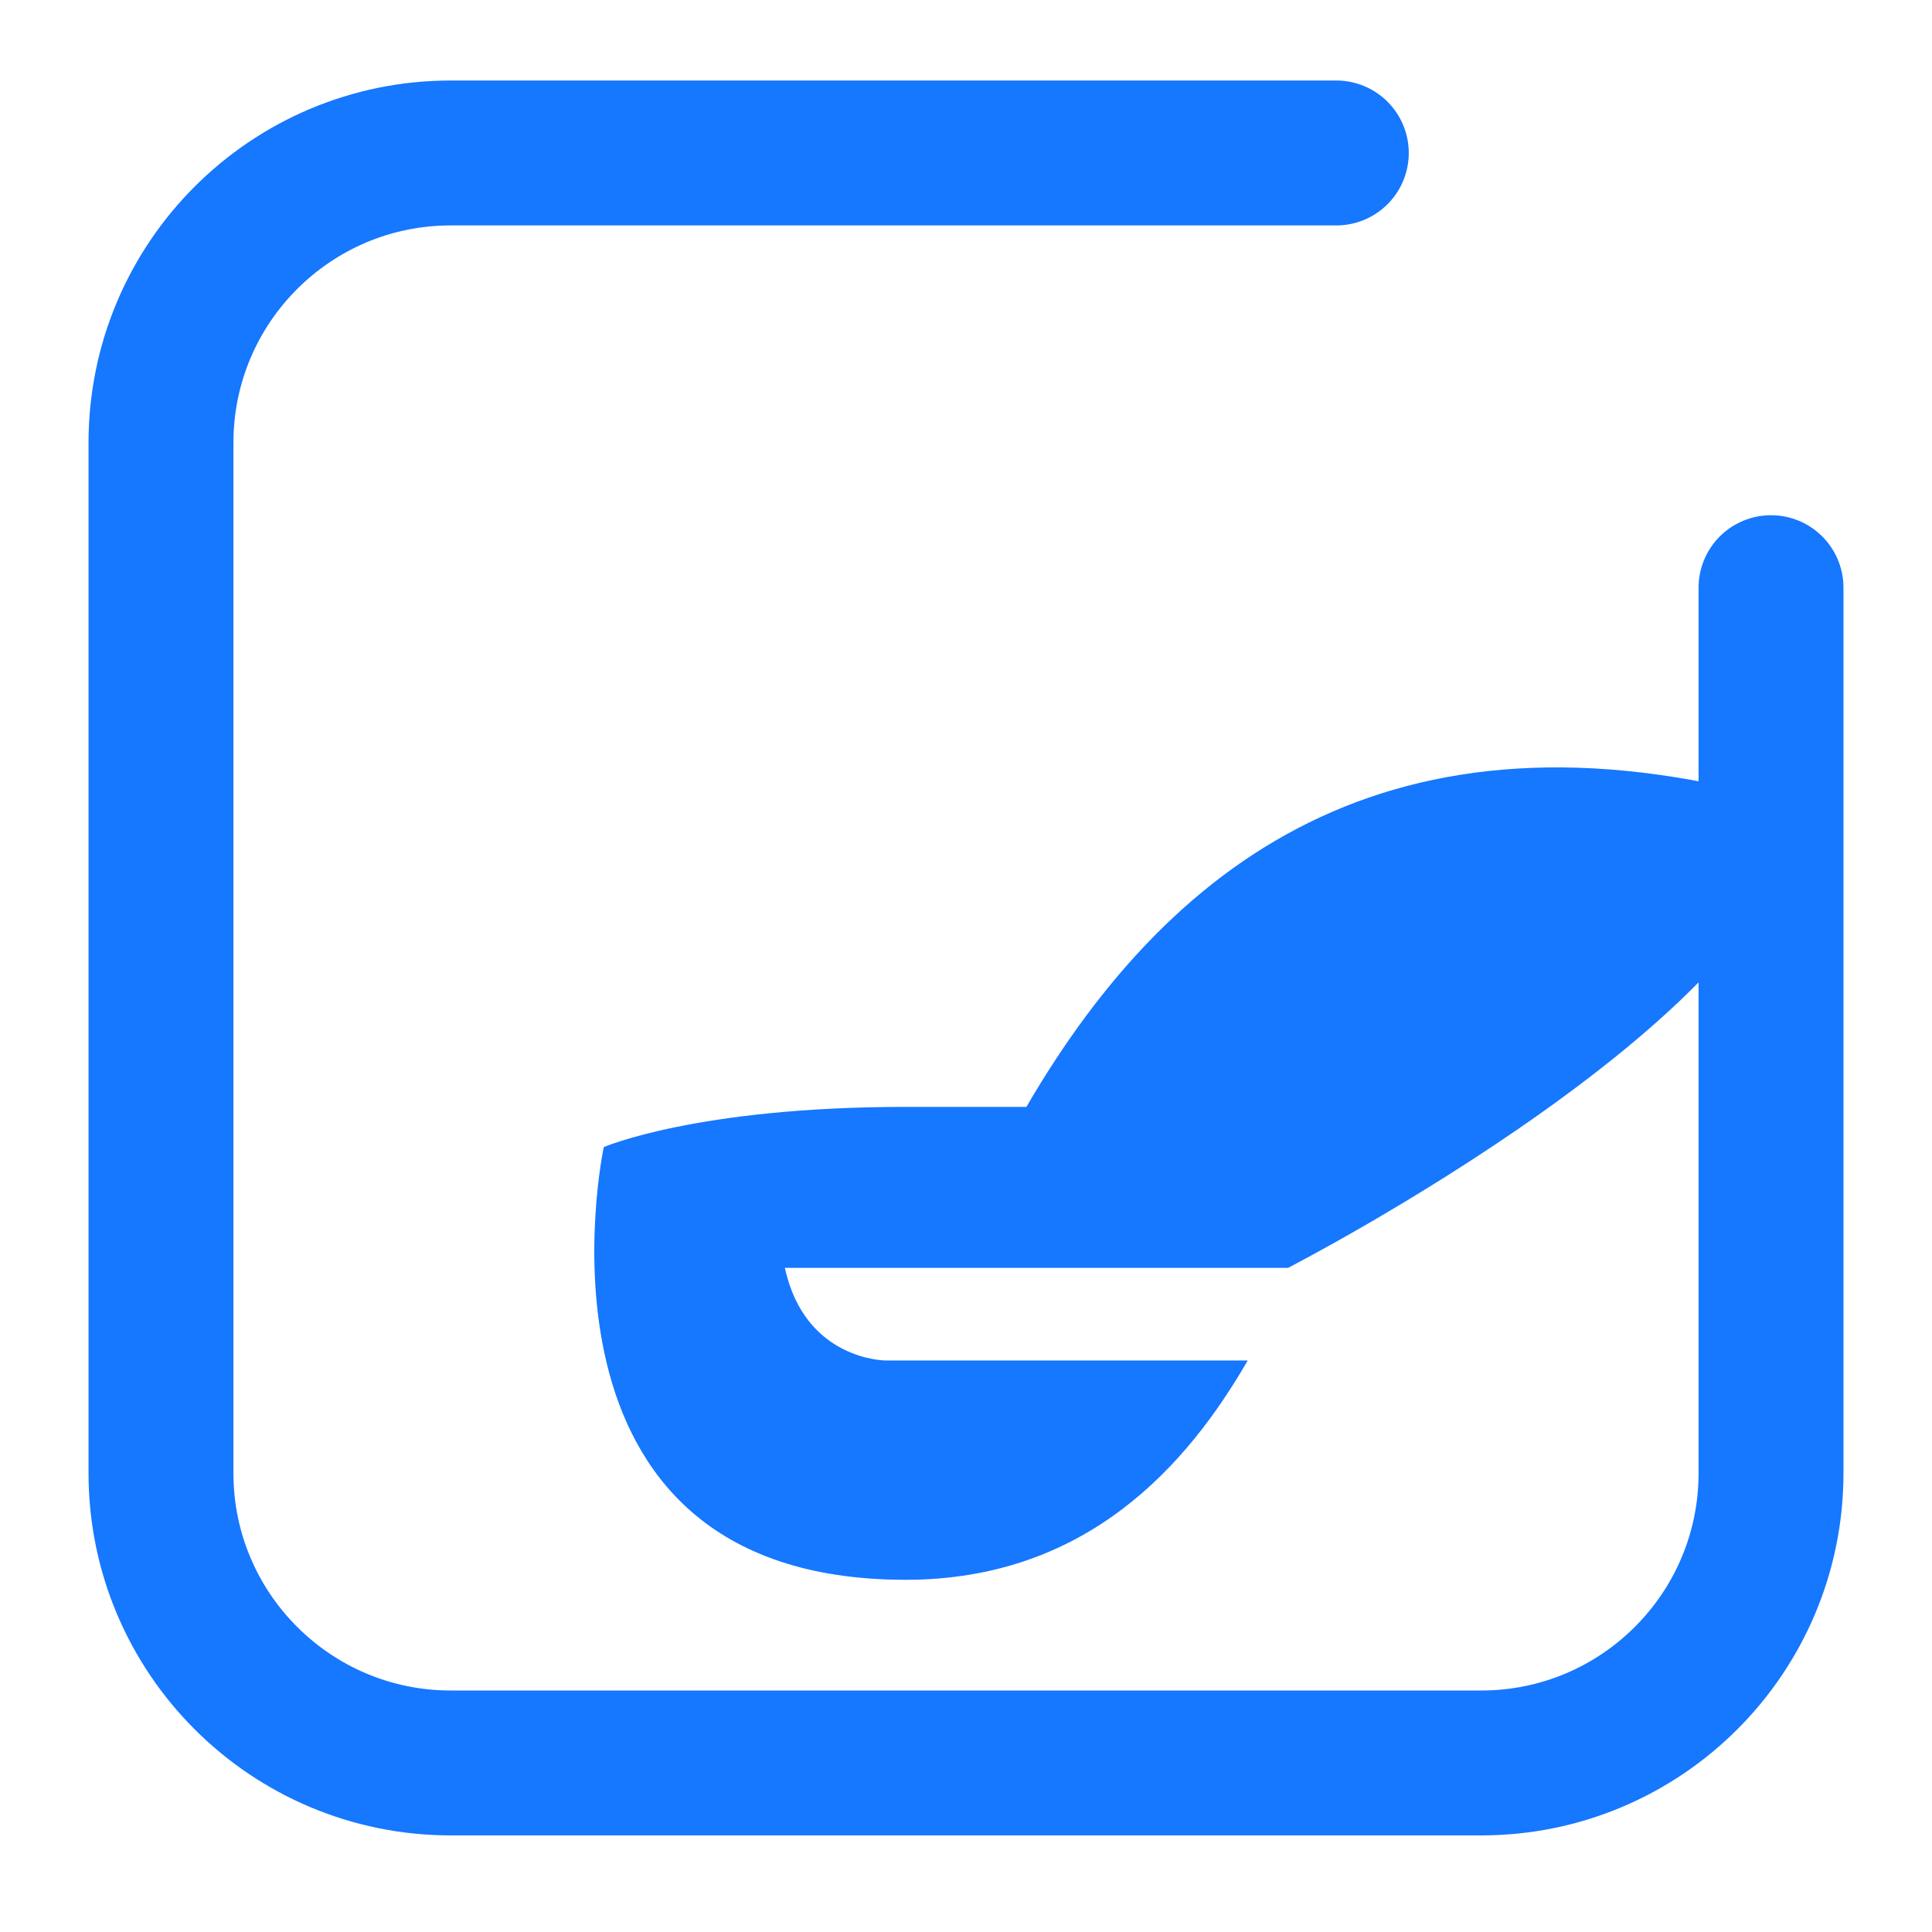 <svg xmlns="http://www.w3.org/2000/svg" width="40" height="40" viewBox="0 0 40 40" fill="none">
  <path d="M36.667 12.167V30.5C36.667 33.814 33.98 36.5 30.667 36.5H9.333C6.02 36.5 3.333 33.814 3.333 30.5V9.167C3.333 5.853 6.02 3.167 9.333 3.167H27.667" stroke="#1677FF" stroke-width="3" stroke-linecap="round" stroke-linejoin="round"/>
  <path d="M37.208 16.667C29.083 14.292 24.333 17.625 21.25 22.917C21.167 22.917 21.083 22.917 21.083 22.917C20.333 22.917 19.5 22.917 18.75 22.917C14.417 22.917 12.5 23.75 12.5 23.75C12.5 23.75 10.583 32.708 18.75 32.708C22.5 32.708 24.583 30.333 25.833 28.167H18.333C18.333 28.167 16.667 28.167 16.25 26.25H26.667C26.667 26.25 37.208 20.833 37.208 16.667Z" fill="#1677FF"/>
</svg> 